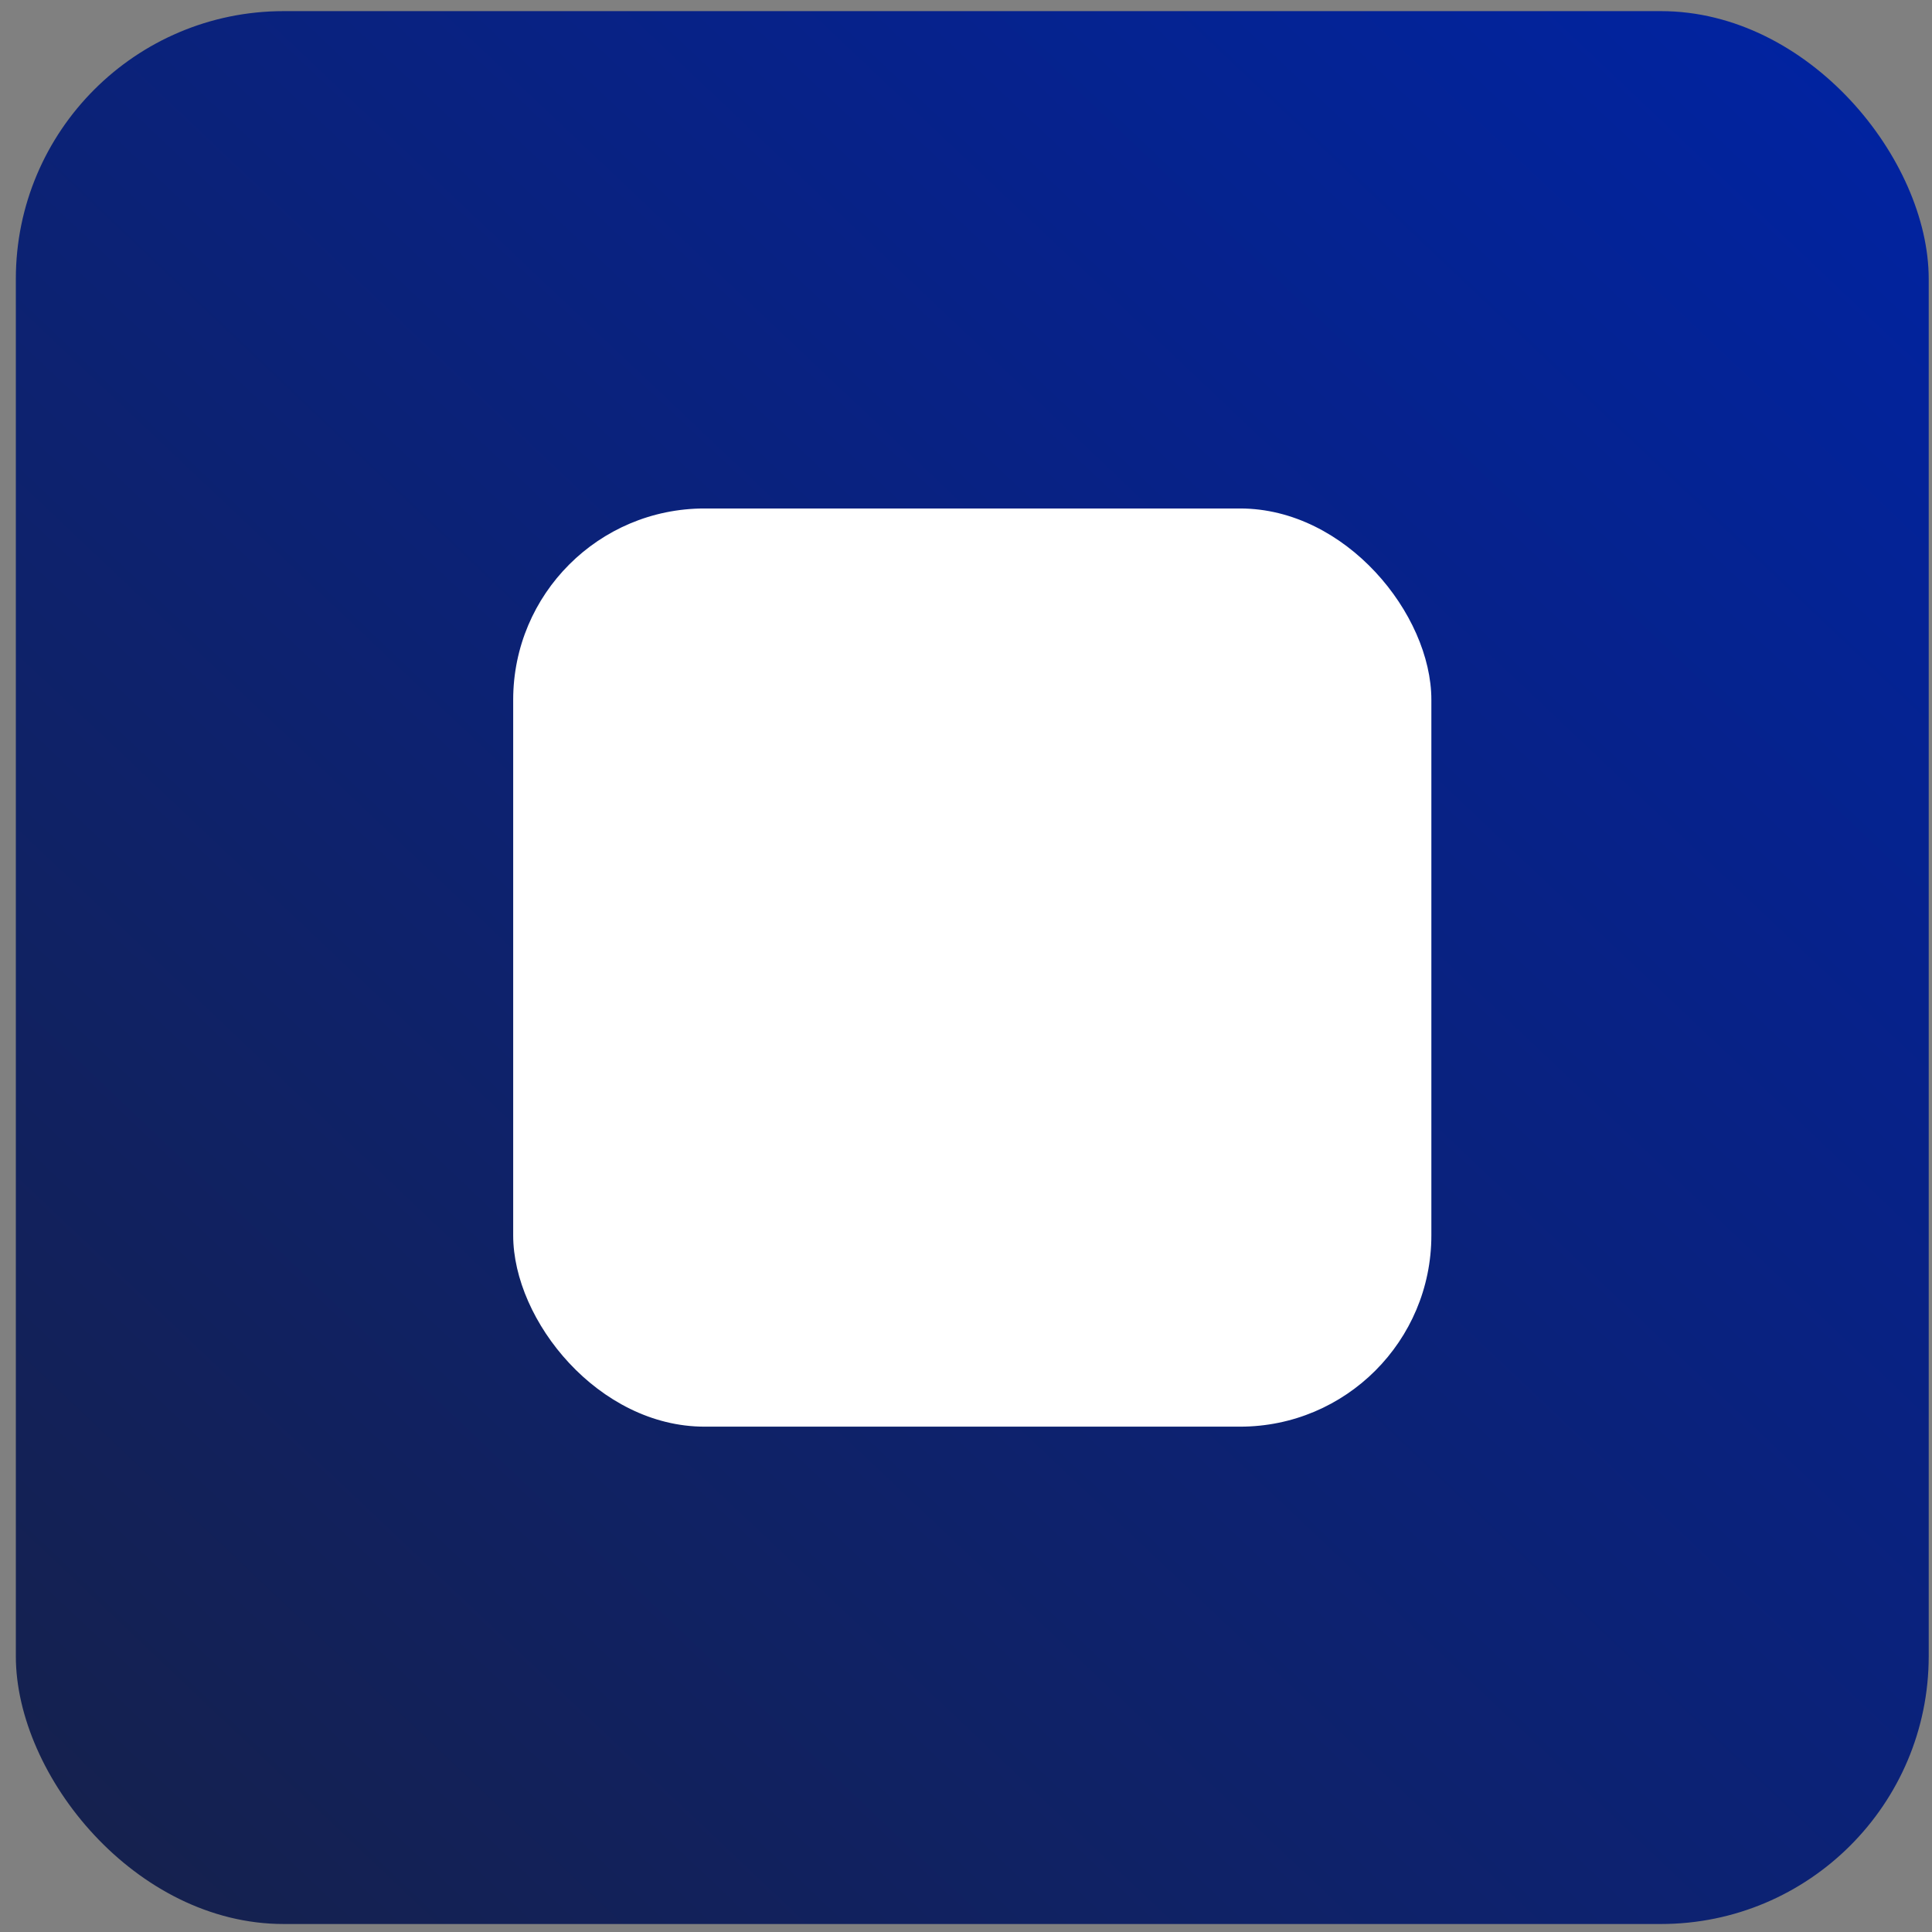 <svg width="101" height="101" viewBox="0 0 101 101" fill="none" xmlns="http://www.w3.org/2000/svg">
<rect x="0" y="0" width="101" height="101" fill="#808080" stroke="none"/>
<rect x="0.828" y="0.582" width="100" height="100" rx="14" fill="url(#paint0_linear_796_4809)"/>
<rect x="26.828" y="26.582" width="48" height="48" rx="10" fill="url(#paint1_linear_796_4809)"/>
<defs>
<linearGradient id="paint0_linear_796_4809" x1="100.828" y1="-3.258" x2="0.828" y2="102.442" gradientUnits="userSpaceOnUse">
<stop stop-color="#0023A5"/>
<stop offset="1" stop-color="#16214A"/>
</linearGradient>
<linearGradient id="paint1_linear_796_4809" x1="74.828" y1="26.582" x2="26.828" y2="78.536" gradientUnits="userSpaceOnUse">
<stop stop-color="white"/>
<stop offset="1" stop-color="white"/>
</linearGradient>
</defs>
</svg>
